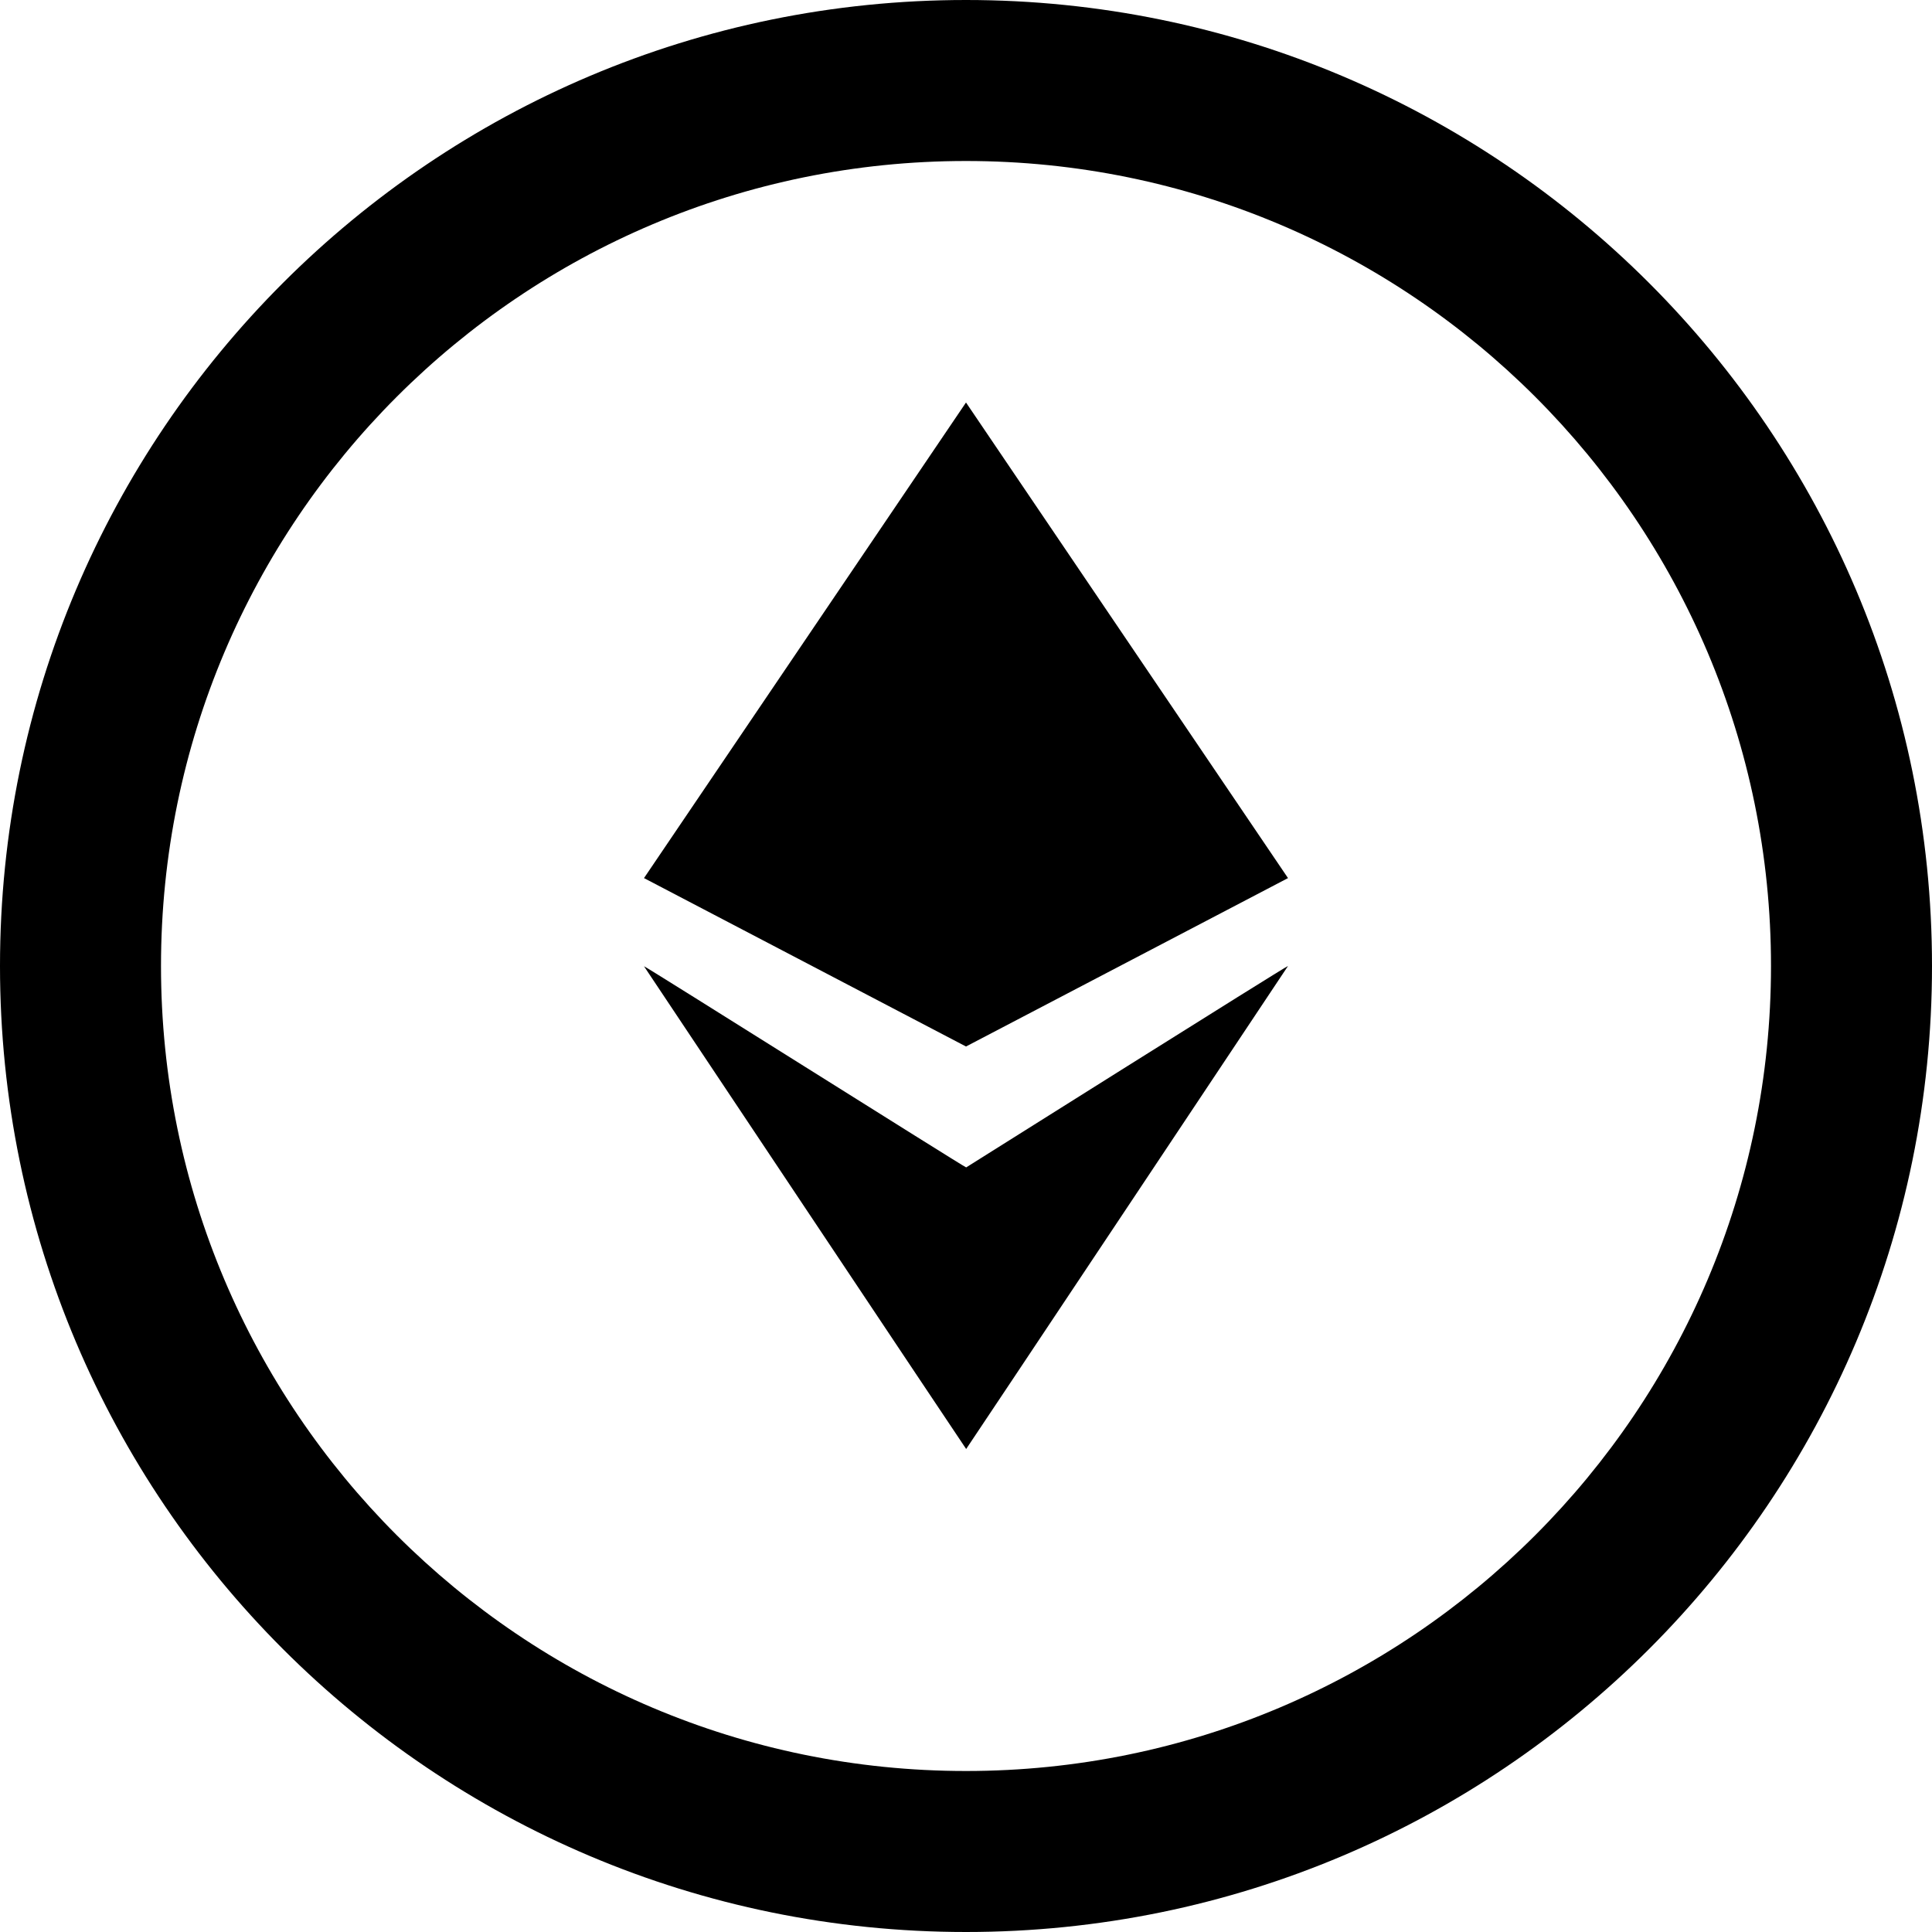 <svg width="24" height="24" viewBox="0 0 24 24" fill="none" xmlns="http://www.w3.org/2000/svg">
<path fill-rule="evenodd" clip-rule="evenodd" d="M12 22C17.523 22 22 17.523 22 12C22 6.477 17.523 2 12 2C6.477 2 2 6.477 2 12C2 17.523 6.477 22 12 22ZM12 24C18.627 24 24 18.627 24 12C24 5.373 18.627 0 12 0C5.373 0 0 5.373 0 12C0 18.627 5.373 24 12 24Z" fill="black"/>
<path d="M8 12.003C8.017 12.002 11.95 14.481 12.002 14.502C12.014 14.495 15.981 11.998 16 12C15.99 12.015 12.005 18 12.002 18C11.999 18 8 12.003 8 12.003Z" fill="black"/>
<path d="M12 5L16 10.908L12 13L8 10.908L12 5Z" fill="black"/>
</svg>
